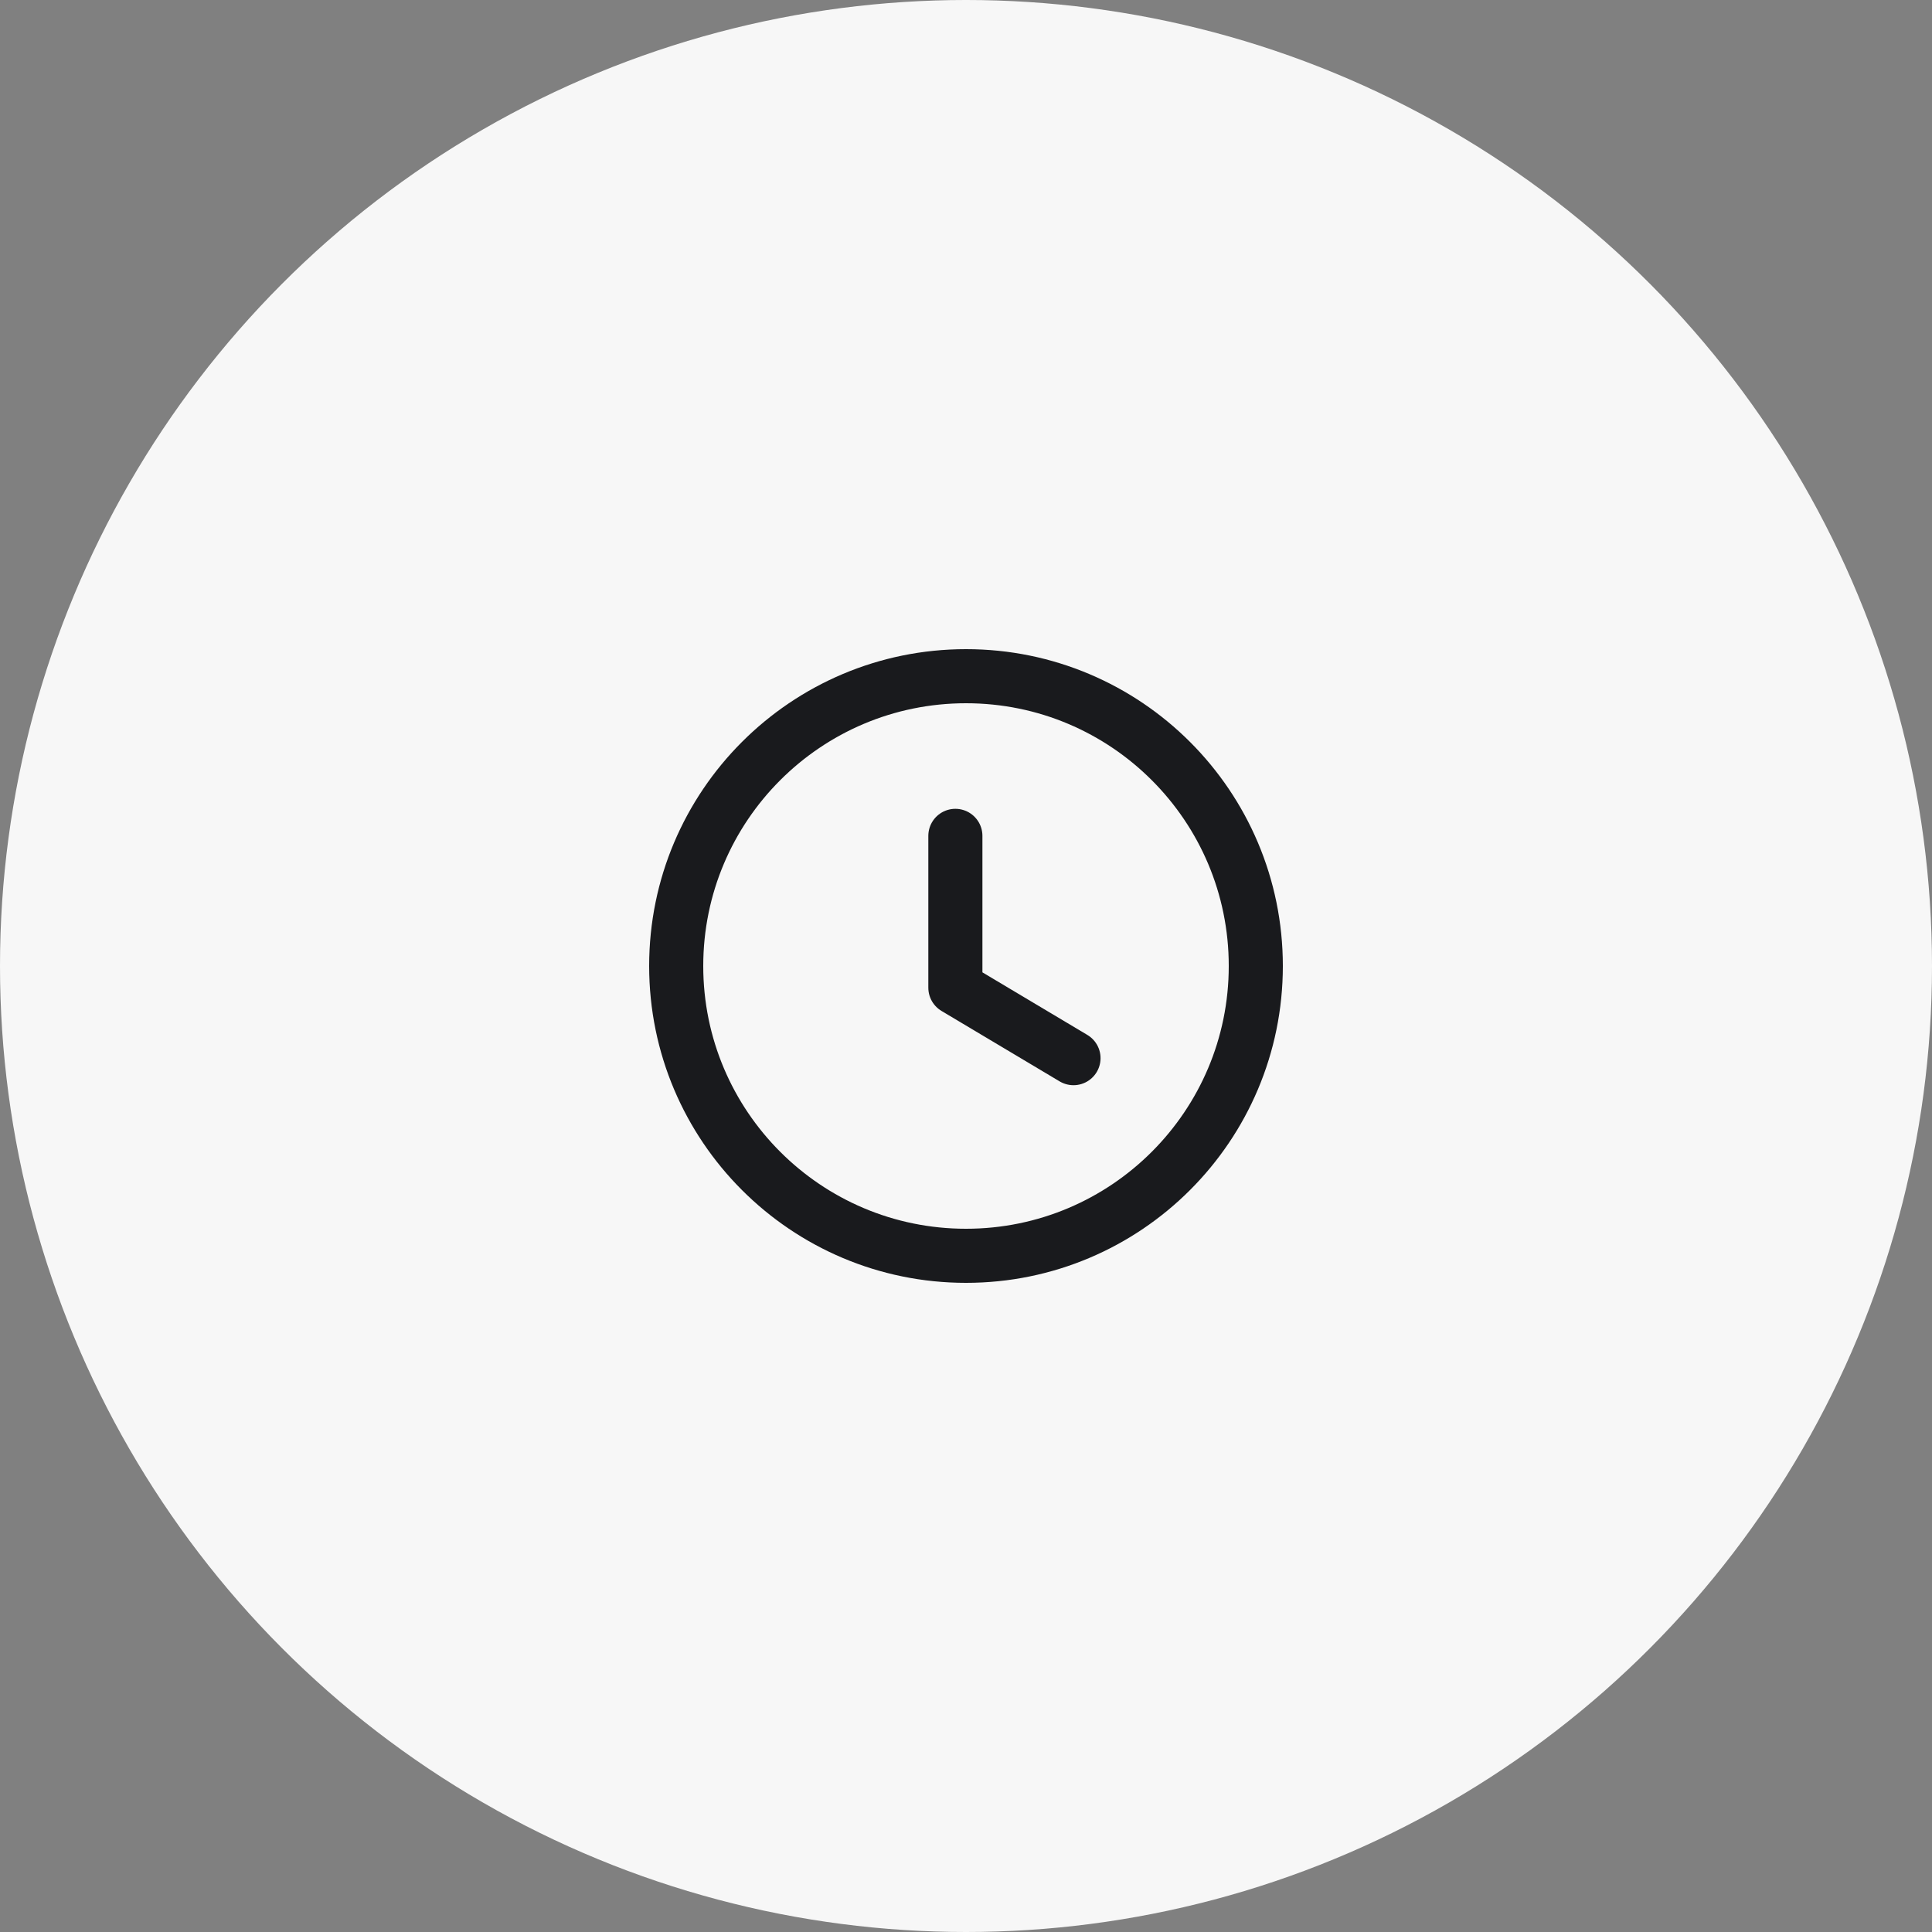 <svg width="50" height="50" viewBox="0 0 50 50" fill="none" xmlns="http://www.w3.org/2000/svg">
<rect x="0" y="0" width="50" height="50" fill="#808080" stroke="none"/>
<circle cx="25" cy="25" r="25" fill="#F7F7F7"/>
<path fill-rule="evenodd" clip-rule="evenodd" d="M32.5 25C32.5 29.142 29.142 32.5 25 32.5C20.858 32.5 17.5 29.142 17.5 25C17.5 20.858 20.858 17.5 25 17.5C29.142 17.5 32.5 20.858 32.5 25Z" stroke="#191A1D" stroke-width="1.4" stroke-linecap="round" stroke-linejoin="round"/>
<path d="M27.782 27.385L24.725 25.562V21.632" stroke="#191A1D" stroke-width="1.4" stroke-linecap="round" stroke-linejoin="round"/>
</svg>